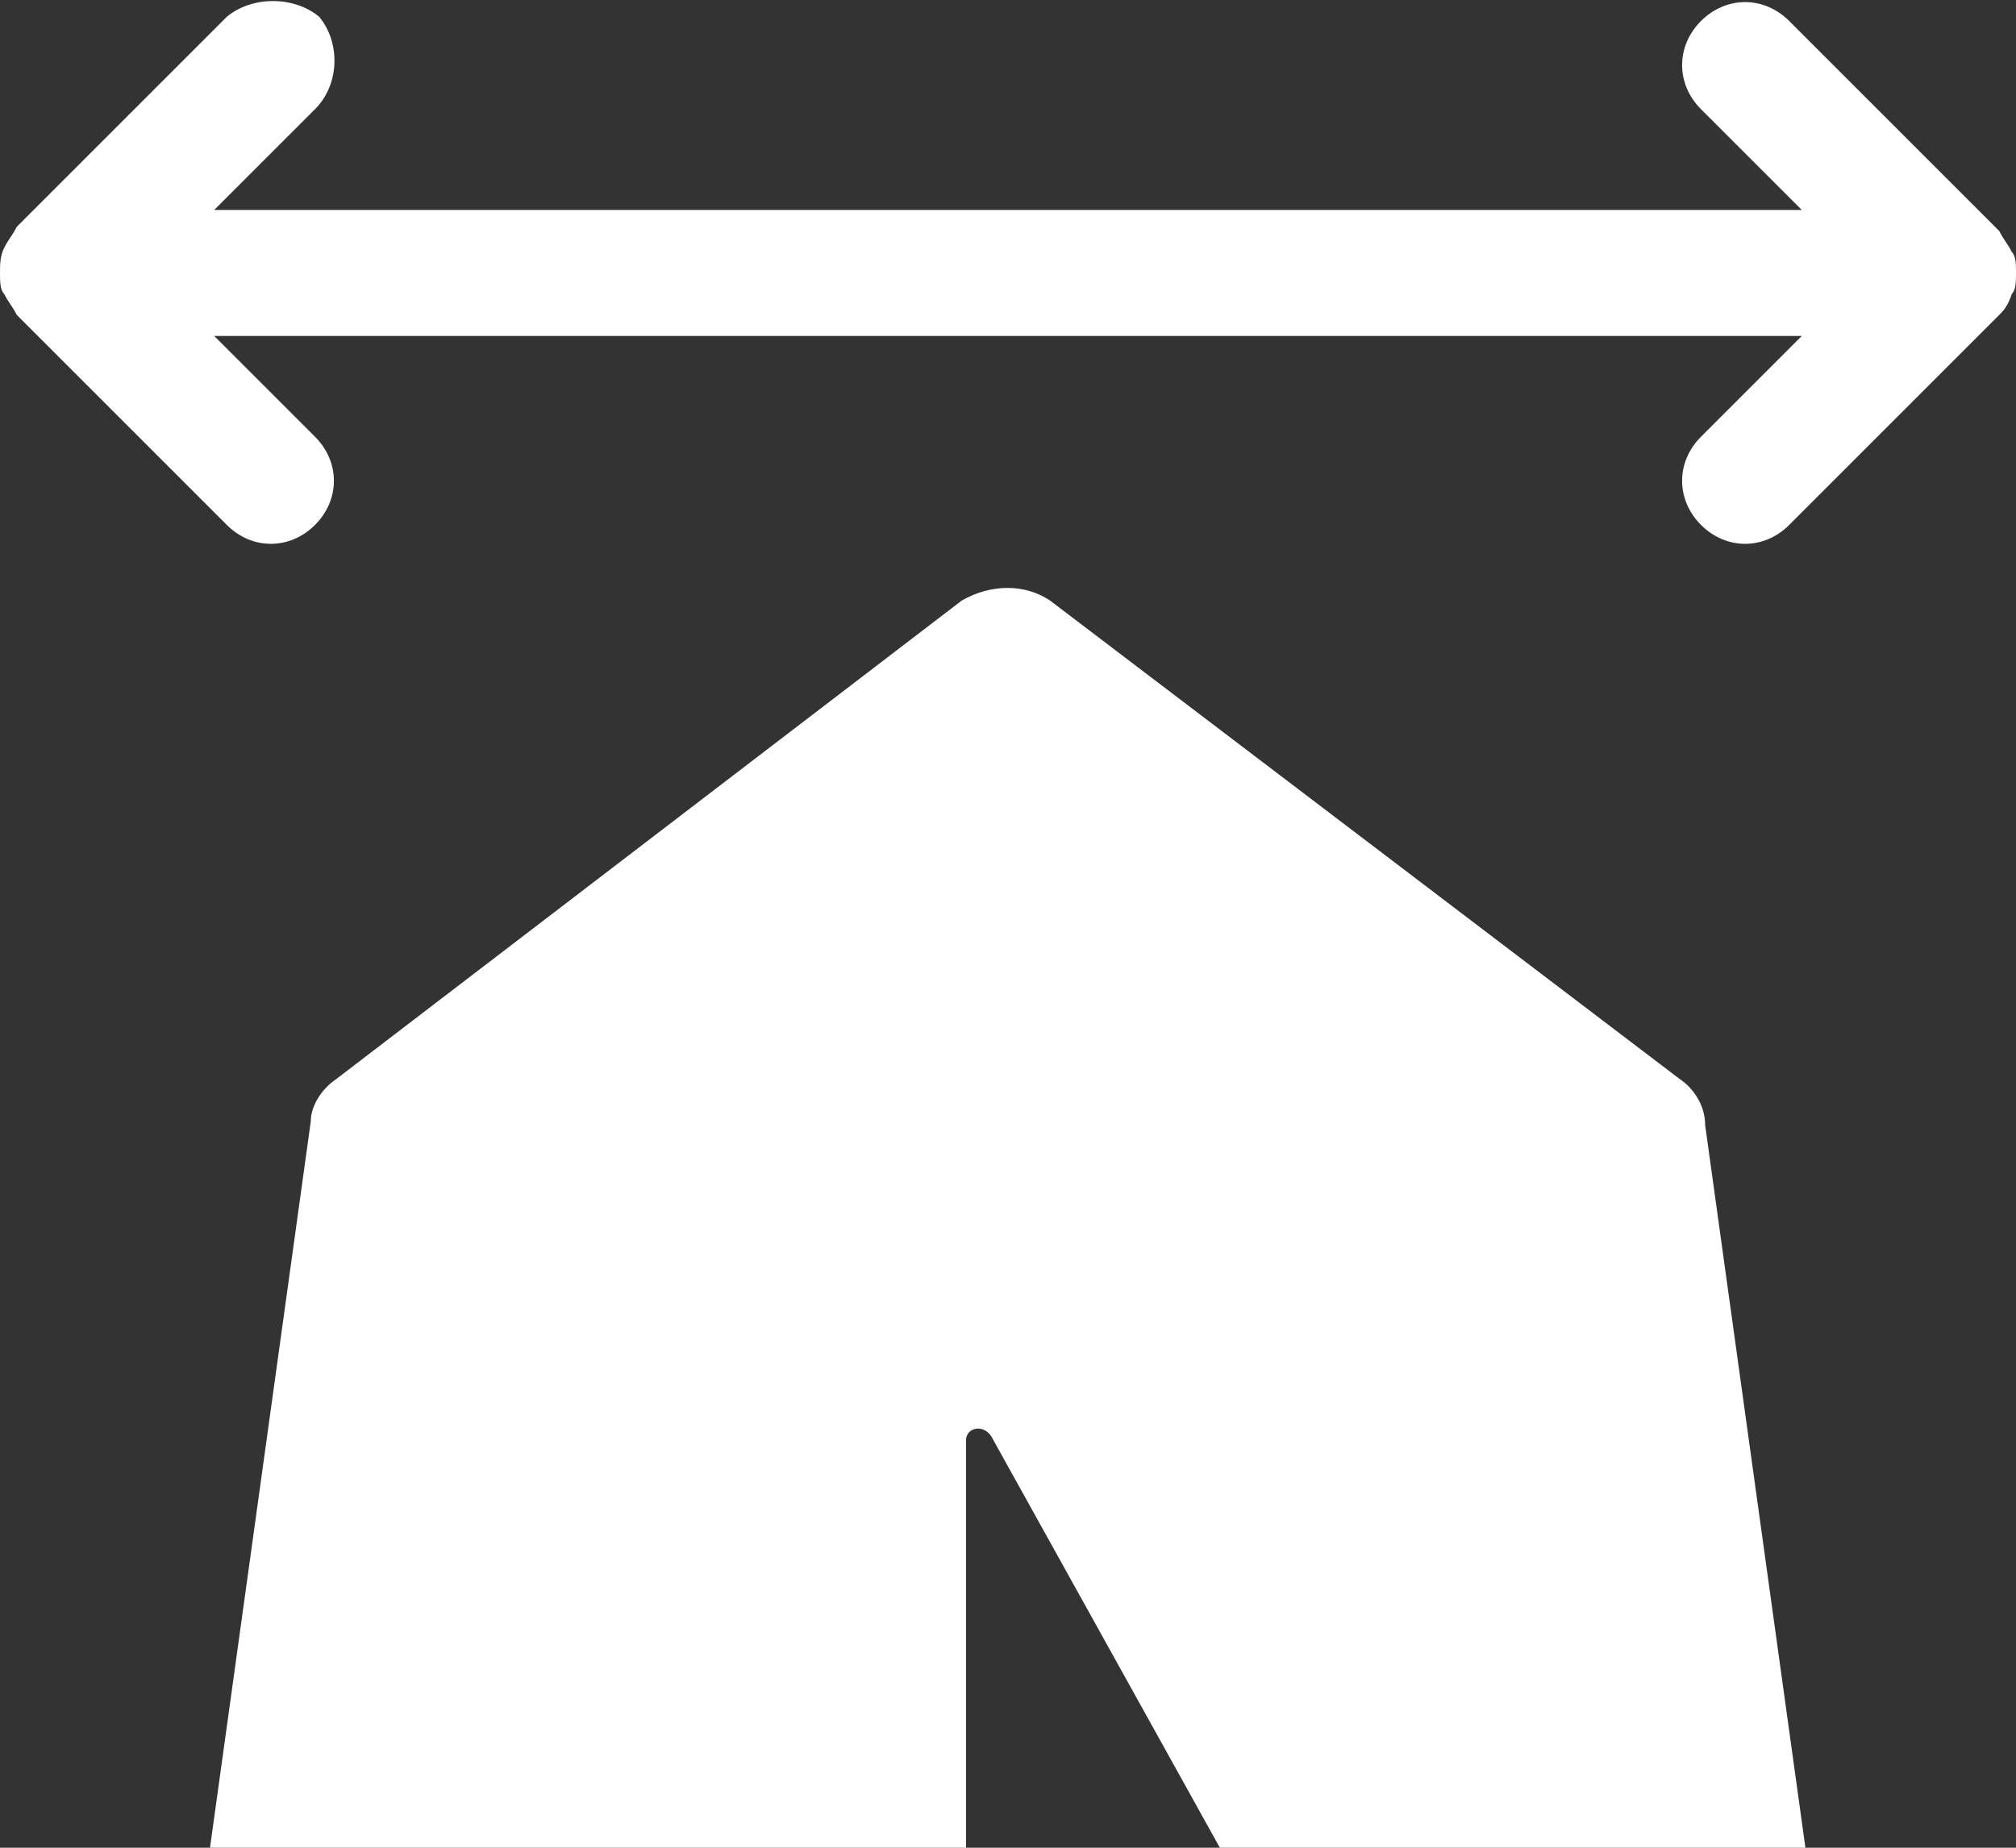 <?xml version="1.0" encoding="utf-8"?>
<!-- Generator: Adobe Illustrator 25.0.0, SVG Export Plug-In . SVG Version: 6.00 Build 0)  -->
<svg version="1.1" id="Layer_1" xmlns="http://www.w3.org/2000/svg" xmlns:xlink="http://www.w3.org/1999/xlink" x="0px" y="0px"
	 viewBox="0 0 48 44" style="enable-background:new 0 0 48 44;" xml:space="preserve">
<rect x="0" y="0" width="48" height="44" fill="#333333" stroke="none"/>
<style type="text/css">
	.st0{fill:#fff;}
</style>
<g id="Layer_2_1_">
	<g id="Icons">
		<path class="st0" d="M40,25.7L25,14.3c-0.6-0.4-1.4-0.4-2.1,0L8,25.7c-0.3,0.2-0.6,0.6-0.6,1L5,44h18v-9.7c0-0.3,0.4-0.4,0.6-0.1
			l5.5,9.9H43l-2.4-17.3C40.6,26.3,40.3,25.9,40,25.7z"/>
		<path class="st0" d="M47.9,7C48,6.9,48,6.7,48,6.5c0,0,0,0,0,0c0,0,0,0,0,0c0-0.2,0-0.4-0.1-0.5c0,0,0,0,0,0
			c-0.1-0.2-0.2-0.3-0.3-0.5l0,0l0,0l-5-5c-0.6-0.6-1.5-0.6-2.1,0s-0.6,1.5,0,2.1c0,0,0,0,0,0L42.9,5H5.1l2.4-2.4
			C8.1,2,8.1,1,7.6,0.4C7-0.1,6-0.1,5.4,0.4l-5,5l0,0l0,0C0.3,5.6,0.2,5.7,0.1,5.9c0,0,0,0,0,0C0,6.1,0,6.3,0,6.5c0,0,0,0,0,0
			c0,0,0,0,0,0C0,6.7,0,6.9,0.1,7c0,0,0,0,0,0c0.1,0.2,0.2,0.3,0.3,0.5l0,0l0,0l5,5c0.6,0.6,1.5,0.6,2.1,0s0.6-1.5,0-2.1l0,0L5.1,8
			h37.8l-2.4,2.4c-0.6,0.6-0.6,1.5,0,2.1s1.5,0.6,2.1,0l5-5l0,0l0,0C47.7,7.4,47.8,7.3,47.9,7C47.9,7.1,47.9,7.1,47.9,7z"/>
	</g>
</g>
</svg>
